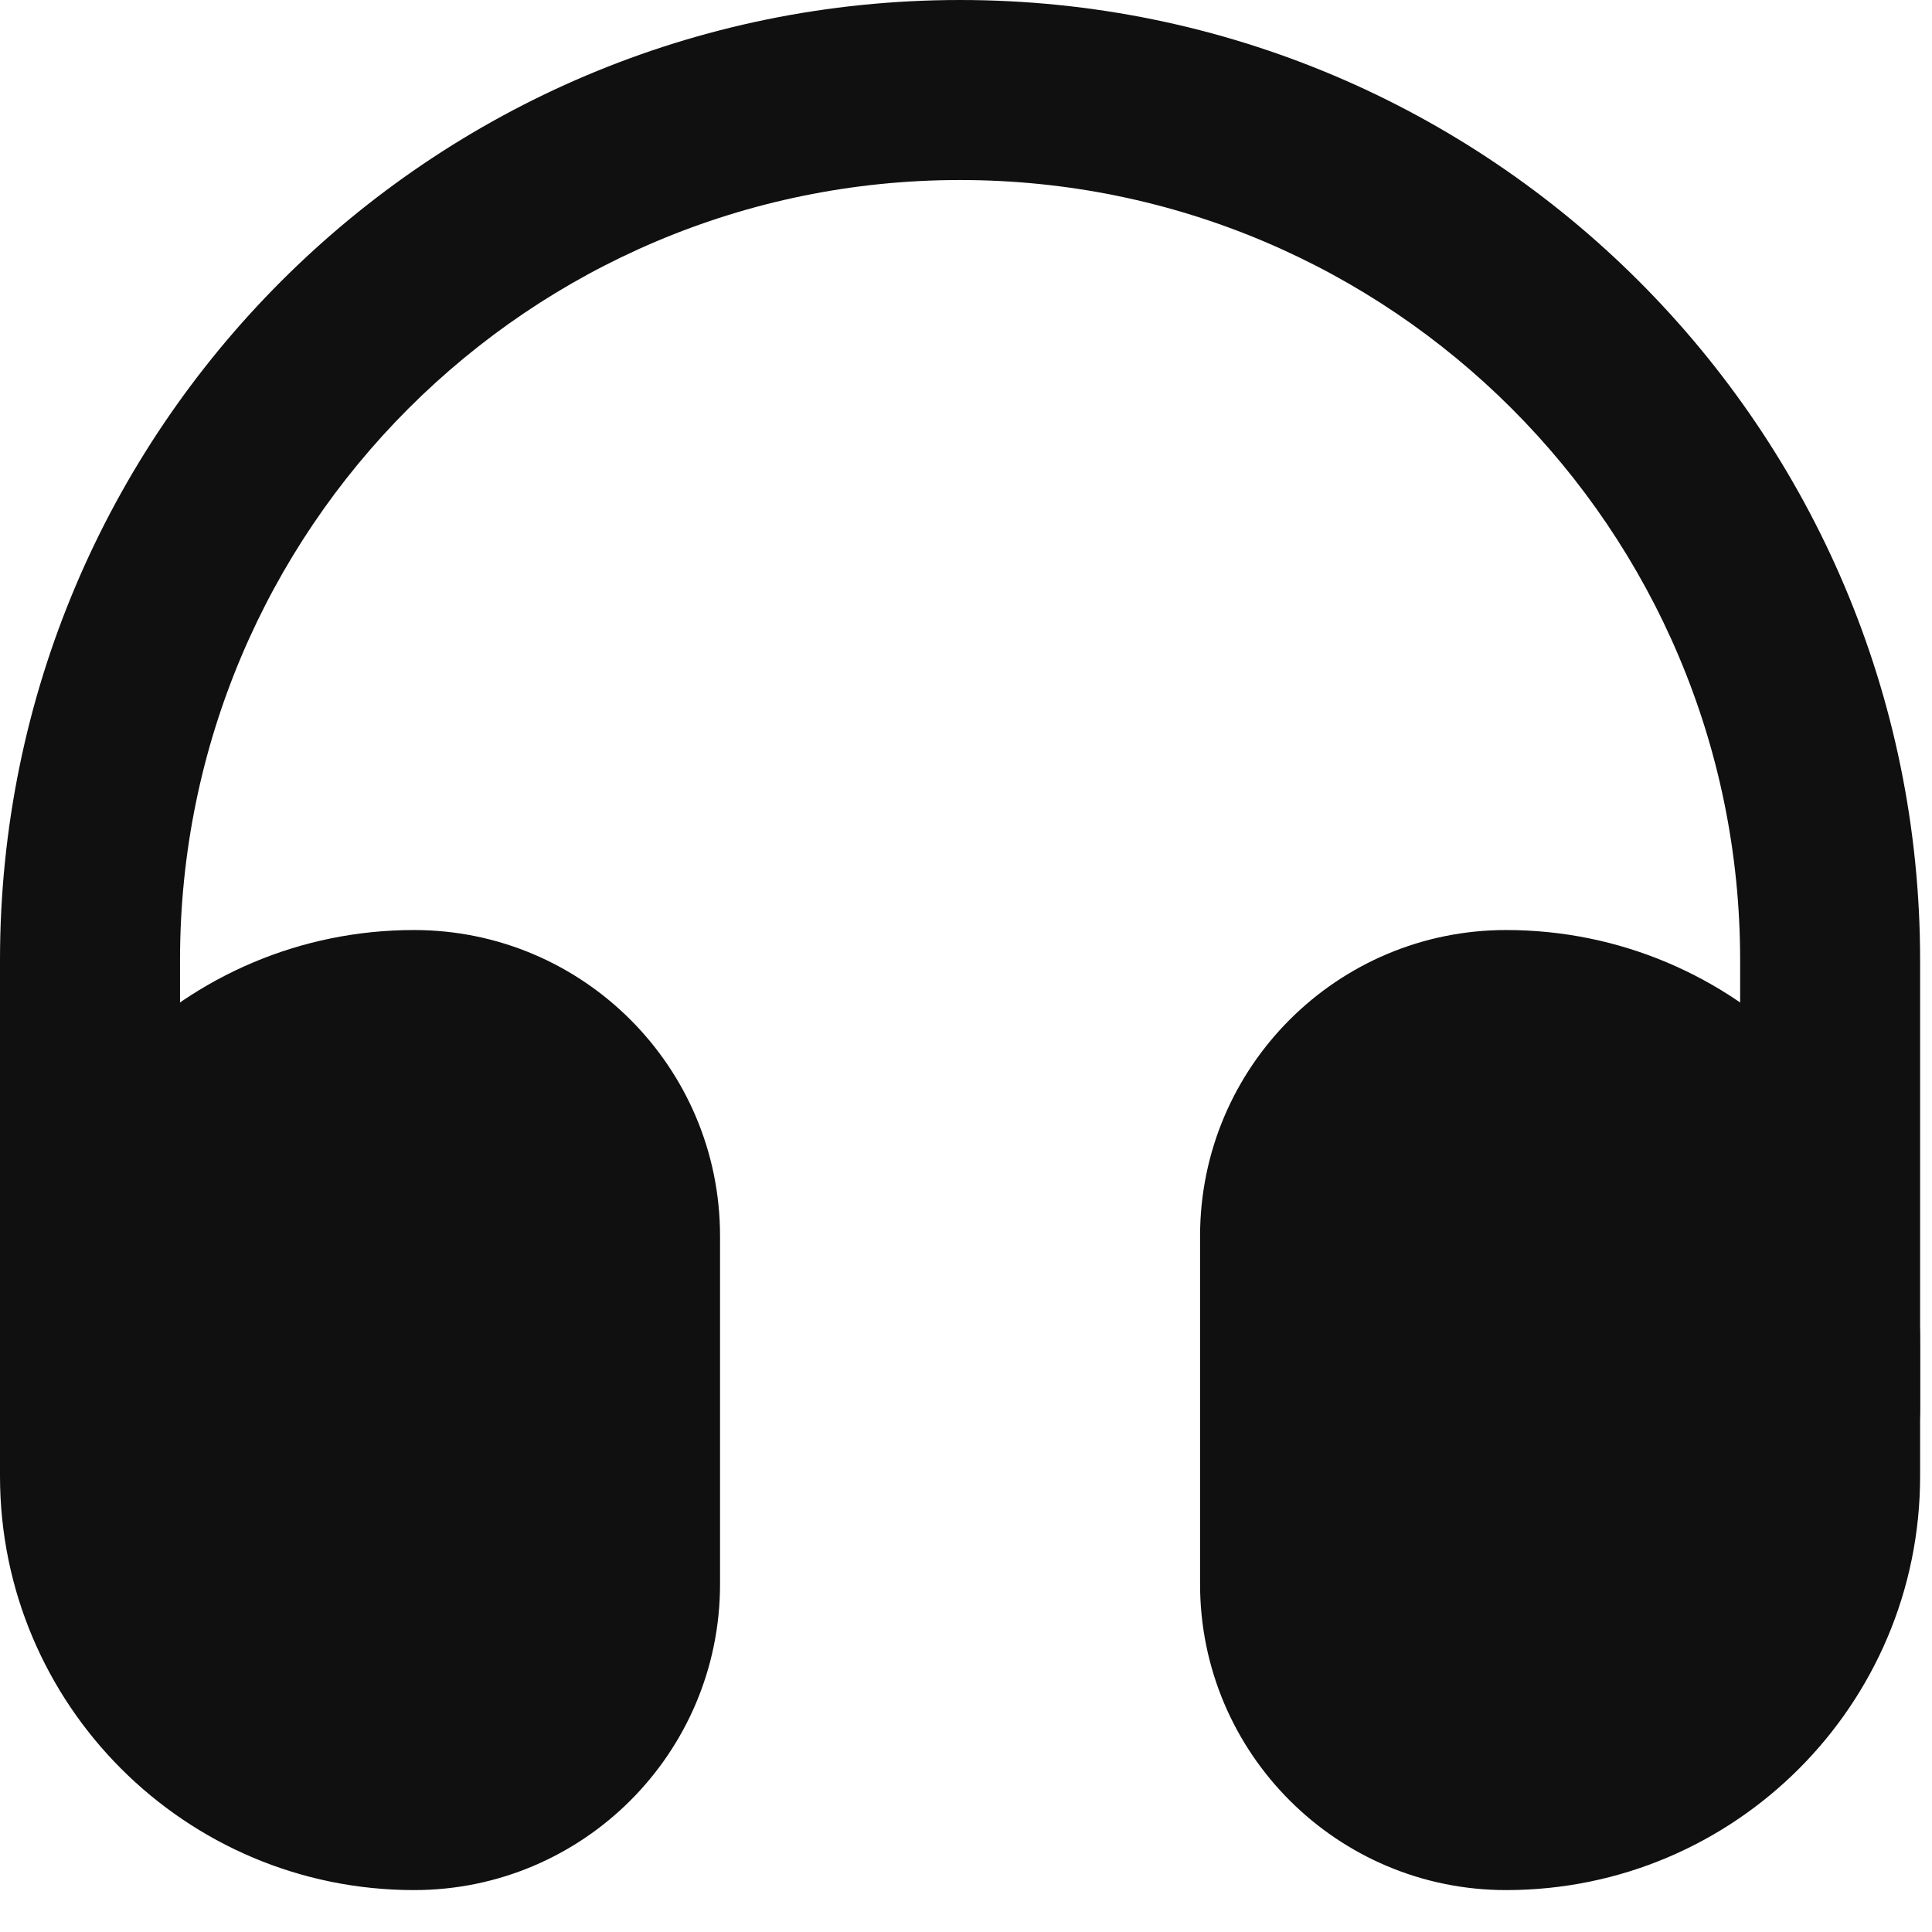 <svg width="39" height="39" viewBox="0 0 39 39" fill="none" xmlns="http://www.w3.org/2000/svg">
<path fill-rule="evenodd" clip-rule="evenodd" d="M0 19.38C0 8.677 8.677 0 19.38 0C30.084 0 38.76 8.677 38.76 19.38V28.465C38.76 29.468 37.947 30.281 36.943 30.281C35.94 30.281 35.127 29.468 35.127 28.465V19.38C35.127 10.684 28.077 3.634 19.38 3.634C10.684 3.634 3.634 10.684 3.634 19.38V28.465C3.634 29.468 2.82 30.281 1.817 30.281C0.813 30.281 0 29.468 0 28.465V19.38Z" fill="#101010"/>
<path d="M1.817 27.132C1.817 23.52 4.745 20.591 8.358 20.591C10.766 20.591 12.718 22.544 12.718 24.952V31.977C12.718 34.385 10.766 36.338 8.358 36.338C4.745 36.338 1.817 33.409 1.817 29.797V27.132Z" fill="#101010"/>
<path fill-rule="evenodd" clip-rule="evenodd" d="M8.358 22.408C5.749 22.408 3.634 24.523 3.634 27.132V29.797C3.634 32.406 5.749 34.521 8.358 34.521C9.762 34.521 10.901 33.382 10.901 31.977V24.952C10.901 23.547 9.762 22.408 8.358 22.408ZM0 27.132C0 22.516 3.742 18.774 8.358 18.774C11.769 18.774 14.535 21.54 14.535 24.952V31.977C14.535 35.389 11.769 38.154 8.358 38.154C3.742 38.154 0 34.413 0 29.797V27.132Z" fill="#101010"/>
<path d="M26.042 24.952C26.042 22.544 27.994 20.591 30.403 20.591C34.015 20.591 36.943 23.52 36.943 27.132V29.797C36.943 33.409 34.015 36.338 30.403 36.338C27.994 36.338 26.042 34.385 26.042 31.977V24.952Z" fill="#101010"/>
<path fill-rule="evenodd" clip-rule="evenodd" d="M30.403 22.408C28.998 22.408 27.859 23.547 27.859 24.952V31.977C27.859 33.382 28.998 34.521 30.403 34.521C33.012 34.521 35.127 32.406 35.127 29.797V27.132C35.127 24.523 33.012 22.408 30.403 22.408ZM24.225 24.952C24.225 21.54 26.991 18.774 30.403 18.774C35.019 18.774 38.76 22.516 38.76 27.132V29.797C38.76 34.413 35.019 38.154 30.403 38.154C26.991 38.154 24.225 35.389 24.225 31.977V24.952Z" fill="#101010"/>
</svg>
